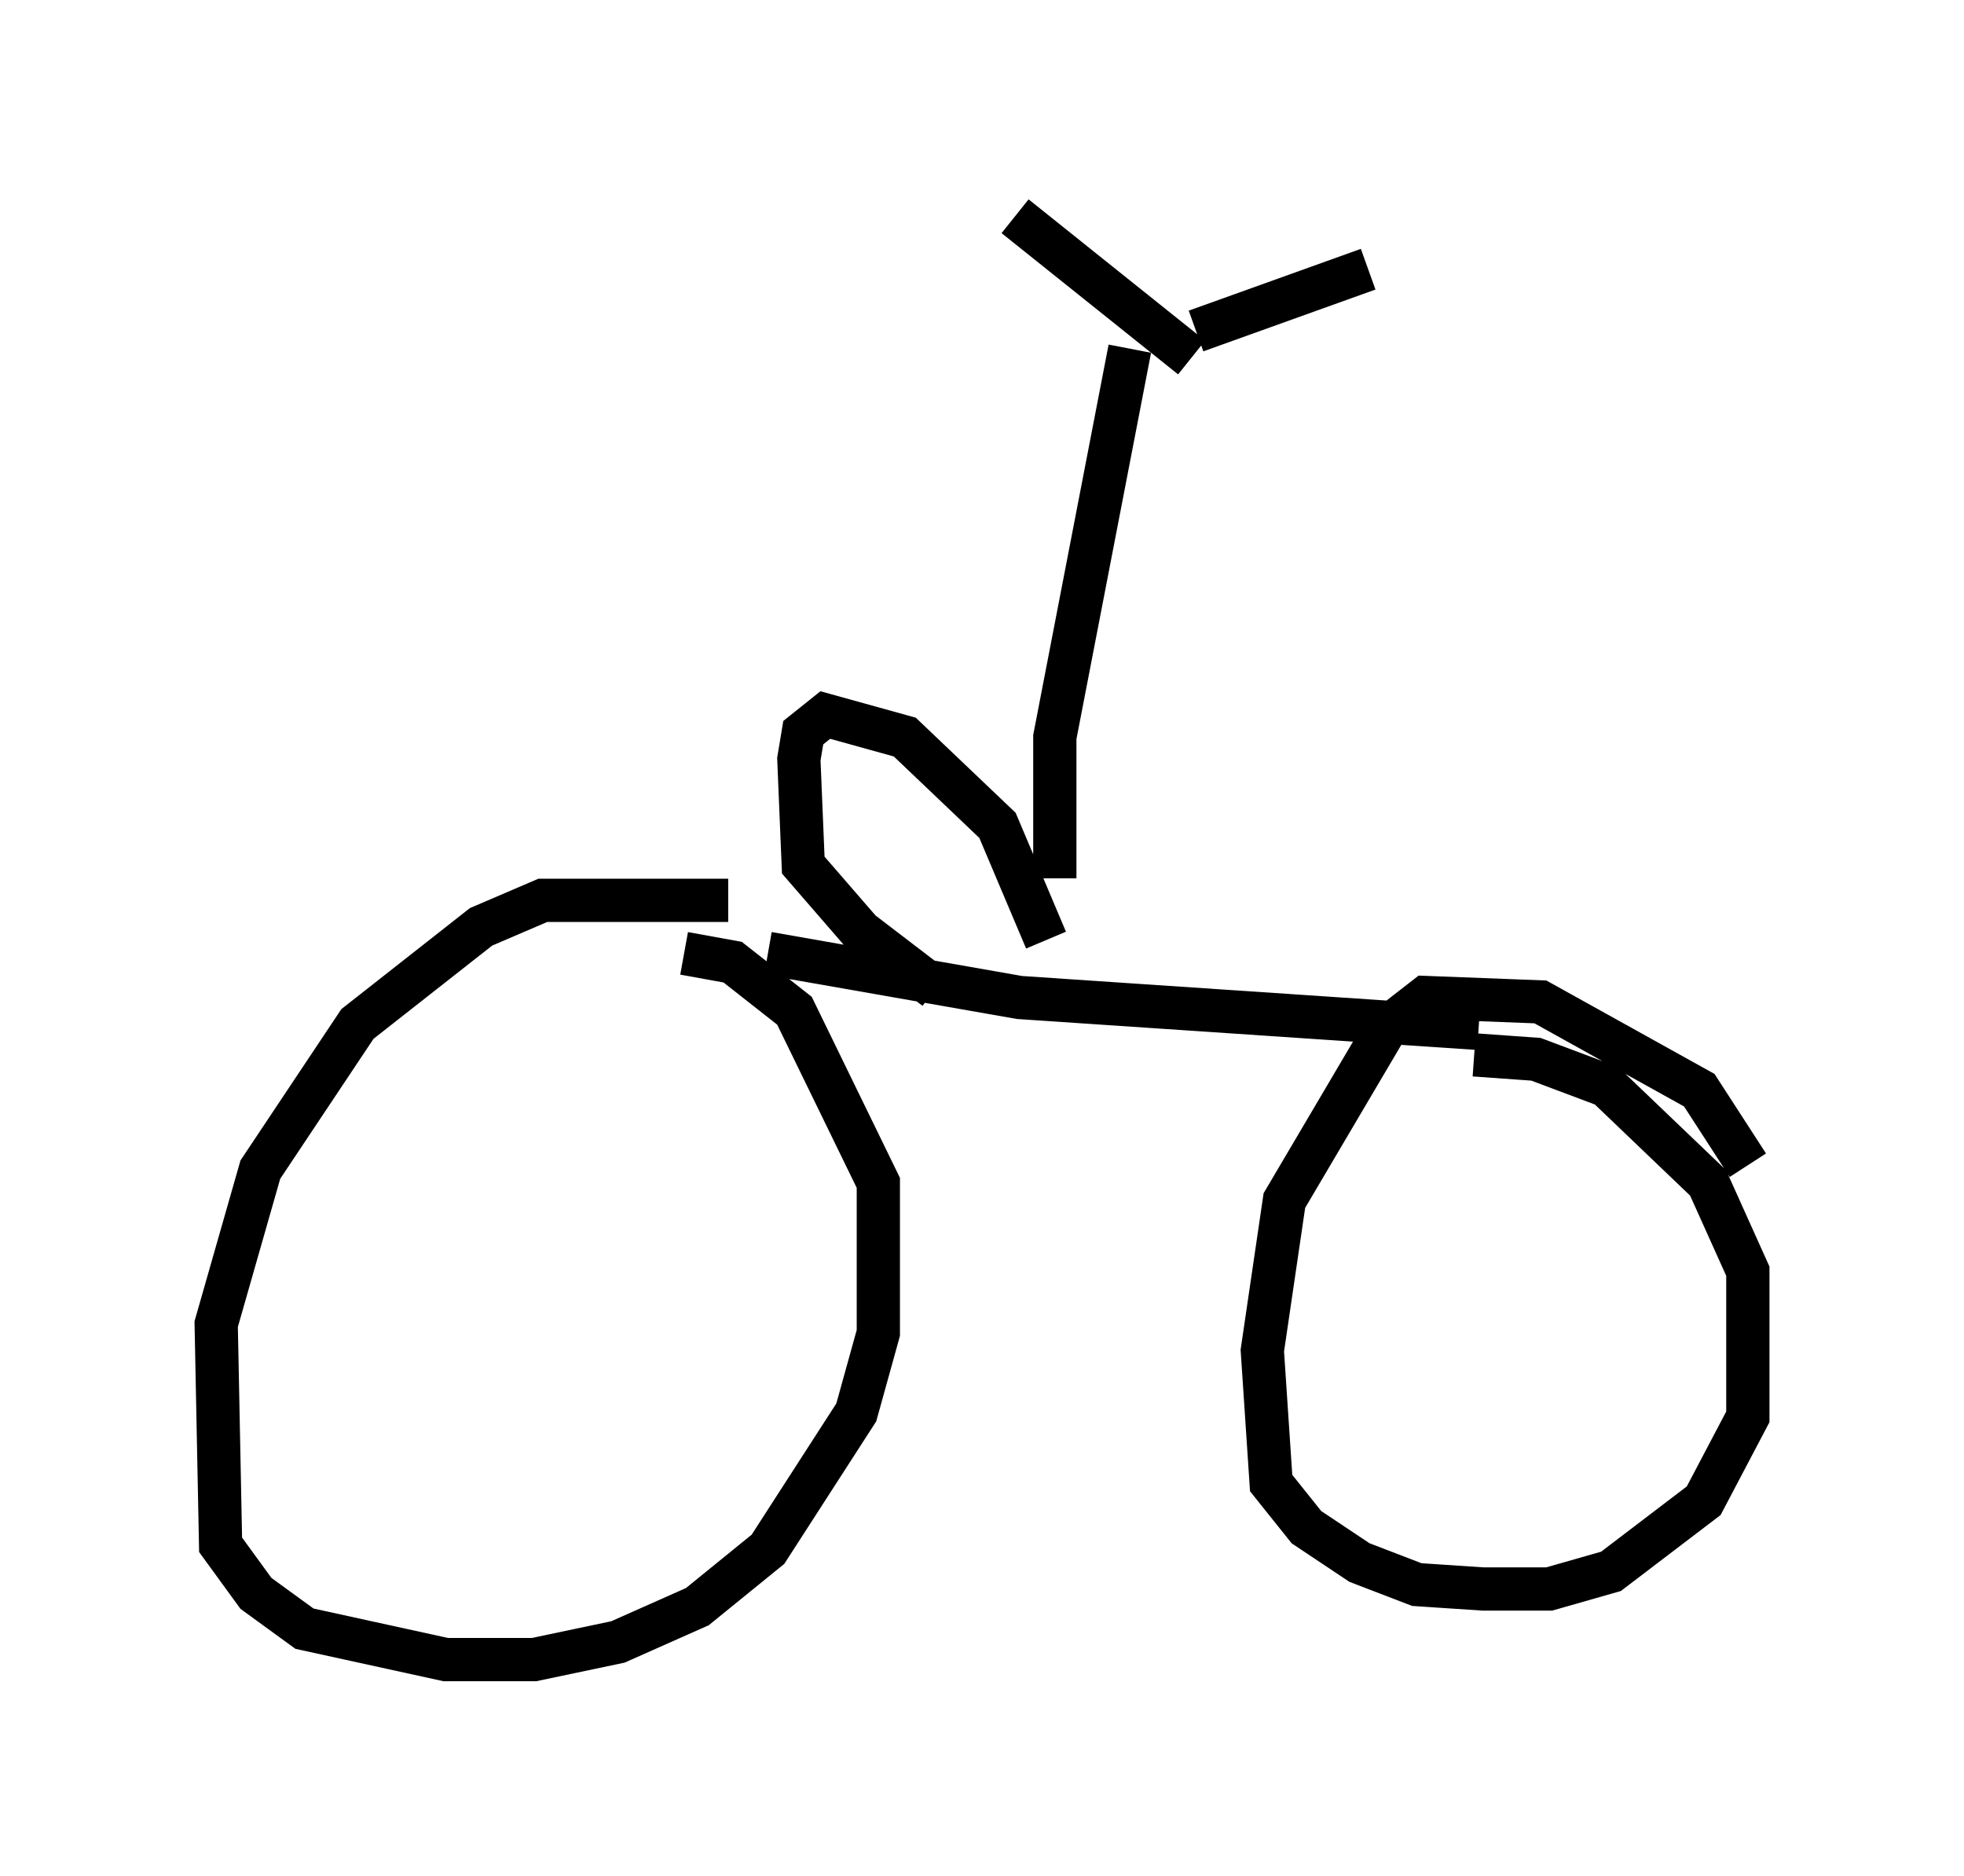 <?xml version="1.0" encoding="utf-8" ?>
<svg baseProfile="full" height="43.382" version="1.1" width="45.423" xmlns="http://www.w3.org/2000/svg" xmlns:ev="http://www.w3.org/2001/xml-events" xmlns:xlink="http://www.w3.org/1999/xlink"><defs /><rect fill="white" height="43.382" width="45.423" x="0" y="0" /><path d="M19.292, 22.15 m-2.45, -1.327 l-4.288, 0.0 -1.429, 0.613 l-2.858, 2.246 -2.246, 3.369 l-1.021, 3.573 0.102, 5.104 l0.817, 1.123 1.123, 0.817 l3.267, 0.715 2.042, 0.0 l1.94, -0.408 1.838, -0.817 l1.633, -1.327 2.042, -3.165 l0.51, -1.838 0.0, -3.471 l-1.94, -3.981 -1.429, -1.123 l-1.123, -0.204 m24.602, 4.9 l-1.123, -1.735 -3.675, -2.042 l-2.654, -0.102 -0.919, 0.715 l-2.348, 3.981 -0.51, 3.471 l0.204, 3.063 0.817, 1.021 l1.225, 0.817 1.327, 0.51 l1.531, 0.102 1.531, 0.0 l1.429, -0.408 2.144, -1.633 l1.021, -1.94 0.0, -3.369 l-0.919, -2.042 -2.348, -2.246 l-1.633, -0.613 -1.429, -0.102 m-16.334, -2.348 l5.819, 1.021 10.617, 0.715 m-10.004, -2.042 l-1.123, -2.654 -2.144, -2.042 l-1.838, -0.51 -0.51, 0.408 l-0.102, 0.613 0.102, 2.45 l1.327, 1.531 1.735, 1.327 m2.756, -2.552 l0.0, -3.267 1.735, -8.983 m1.429, 0.204 l-4.083, -3.267 m4.185, 2.654 l3.981, -1.429 " fill="none" stroke="black" stroke-width="1" /></svg>